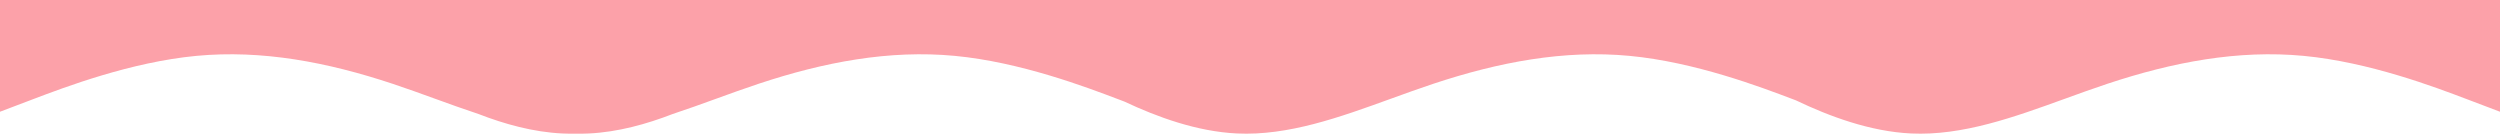 <svg width="1440" height="77" viewBox="0 0 1440 77" fill="none" xmlns="http://www.w3.org/2000/svg">
<path fill-rule="evenodd" clip-rule="evenodd" d="M452.356 0H436.901H433.508H339.267H323.812H229.571H226.178H210.723H113.089H18.848H0V64.361L18.848 57.21C37.696 50.059 75.393 35.756 113.089 32.181C150.785 28.605 188.482 35.756 226.178 48.271C234.256 50.953 242.334 53.88 250.411 56.808C258.818 59.856 267.225 62.903 275.632 65.673C290.62 71.49 307.216 76.089 323.812 76.876C326.388 76.998 328.963 77.028 331.539 76.975C334.115 77.028 336.691 76.998 339.267 76.876C355.863 76.089 372.459 71.49 387.447 65.673C395.854 62.903 404.26 59.856 412.667 56.808C420.745 53.88 428.823 50.953 436.901 48.271C474.597 35.756 512.293 28.605 549.99 32.181C587.686 35.756 625.382 50.059 644.231 57.21L647.725 58.536C666.447 67.368 689.454 75.784 712.461 76.876C742.079 78.28 771.698 67.544 801.316 56.808C809.394 53.88 817.472 50.953 825.55 48.271C863.246 35.756 900.942 28.605 938.639 32.181C976.335 35.756 1014.03 50.059 1032.88 57.21L1034.51 57.827C1053.49 66.913 1077.11 75.755 1100.73 76.876C1130.35 78.28 1159.97 67.544 1189.59 56.809C1197.67 53.88 1205.74 50.953 1213.82 48.271C1251.52 35.756 1289.21 28.605 1326.91 32.181C1364.61 35.756 1402.3 50.059 1421.15 57.21L1440 64.361V0H1421.15H1326.91H1213.82H1100.73H1051.73H1032.88H1006.49H987.644H938.639H825.55H712.461H663.079H644.231H618.22H599.372H549.99H452.356Z" fill="#FCA1A9"/>
</svg>
